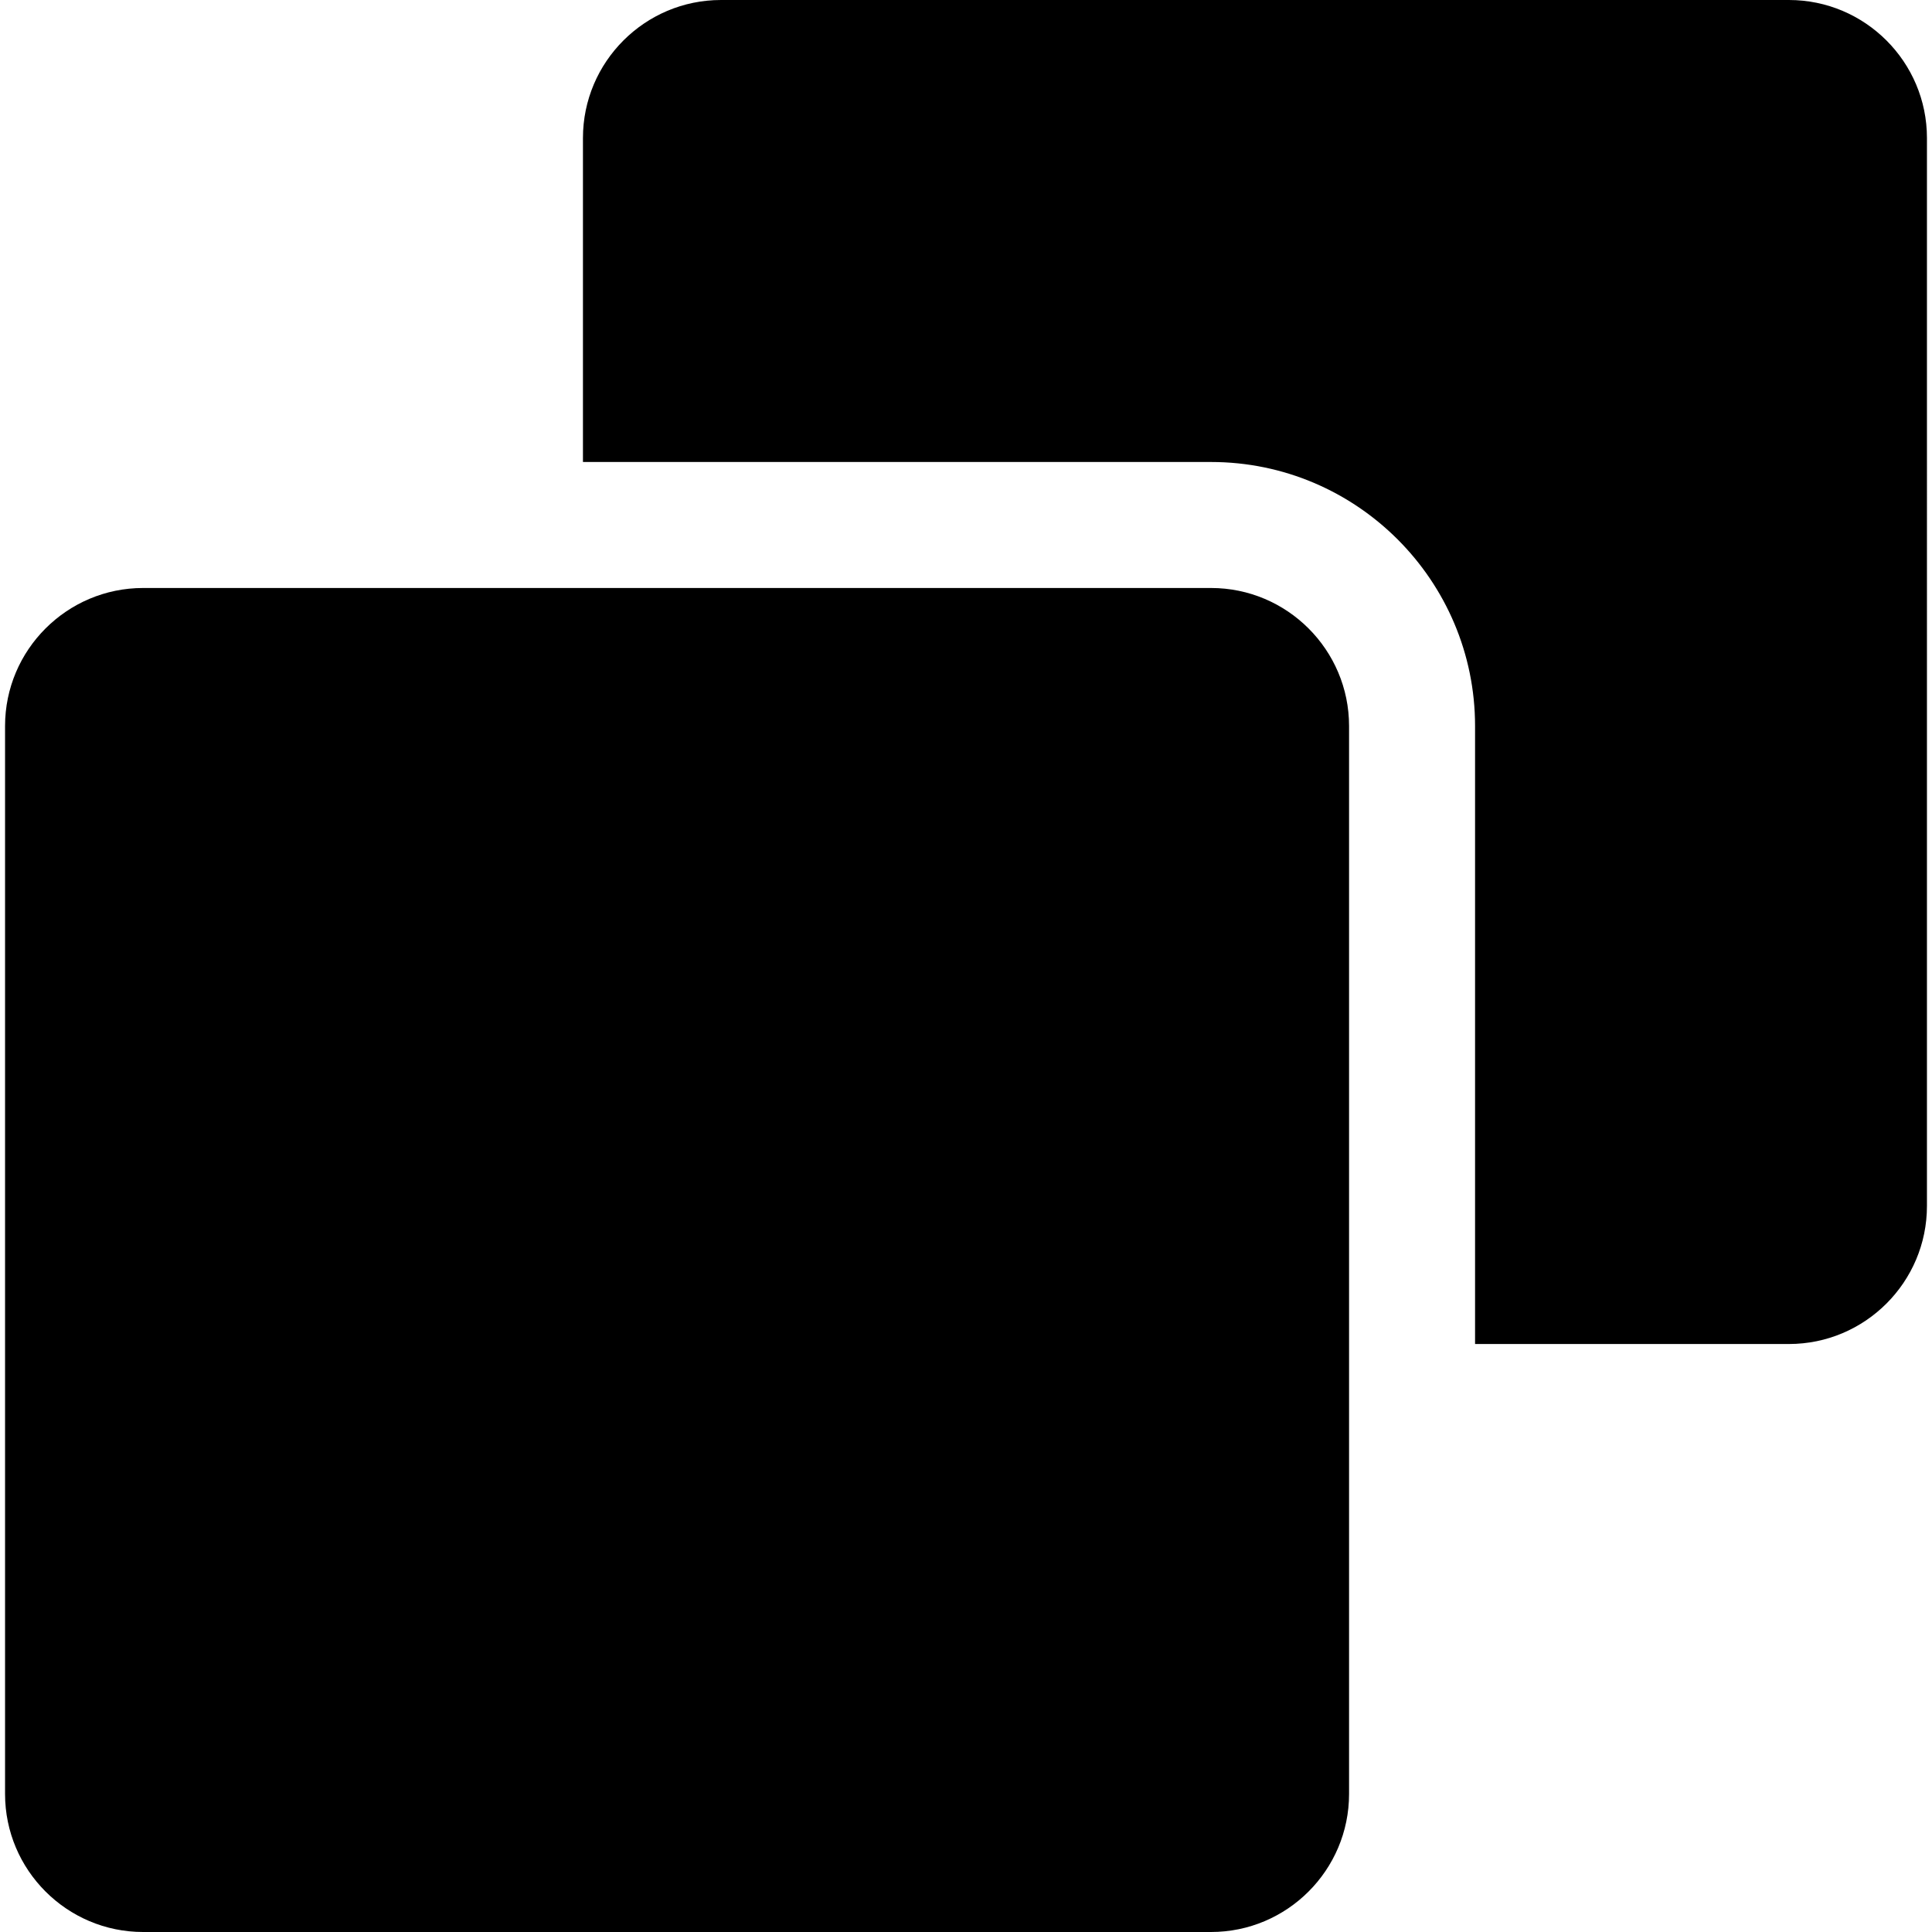 <svg version="1.1" id="Layer_1" xmlns="http://www.w3.org/2000/svg" xmlns:xlink="http://www.w3.org/1999/xlink" x="0px" y="0px" viewBox="0 0 460 460" style="enable-background:new 0 0 460 460;" xml:space="preserve">
	<path d="M425.934,0H171.662c-18.122,0-32.864,14.743-32.864,32.864v77.134c6.985,0,144.07,0,149.543,0
		c34.664,0,62.865,28.201,62.865,62.865c0,6.489,0,145.491,0,147.139h74.728c18.121,0,32.864-14.743,32.864-32.865V32.864
		C458.797,14.743,444.055,0,425.934,0z"/>
	<path d="M288.339,139.998H34.068c-18.121,0-32.865,14.743-32.865,32.865v254.272C1.204,445.257,15.946,460,34.068,460h254.272
		c18.122,0,32.865-14.743,32.865-32.864V172.863C321.206,154.741,306.461,139.998,288.339,139.998z"/>
</svg>
